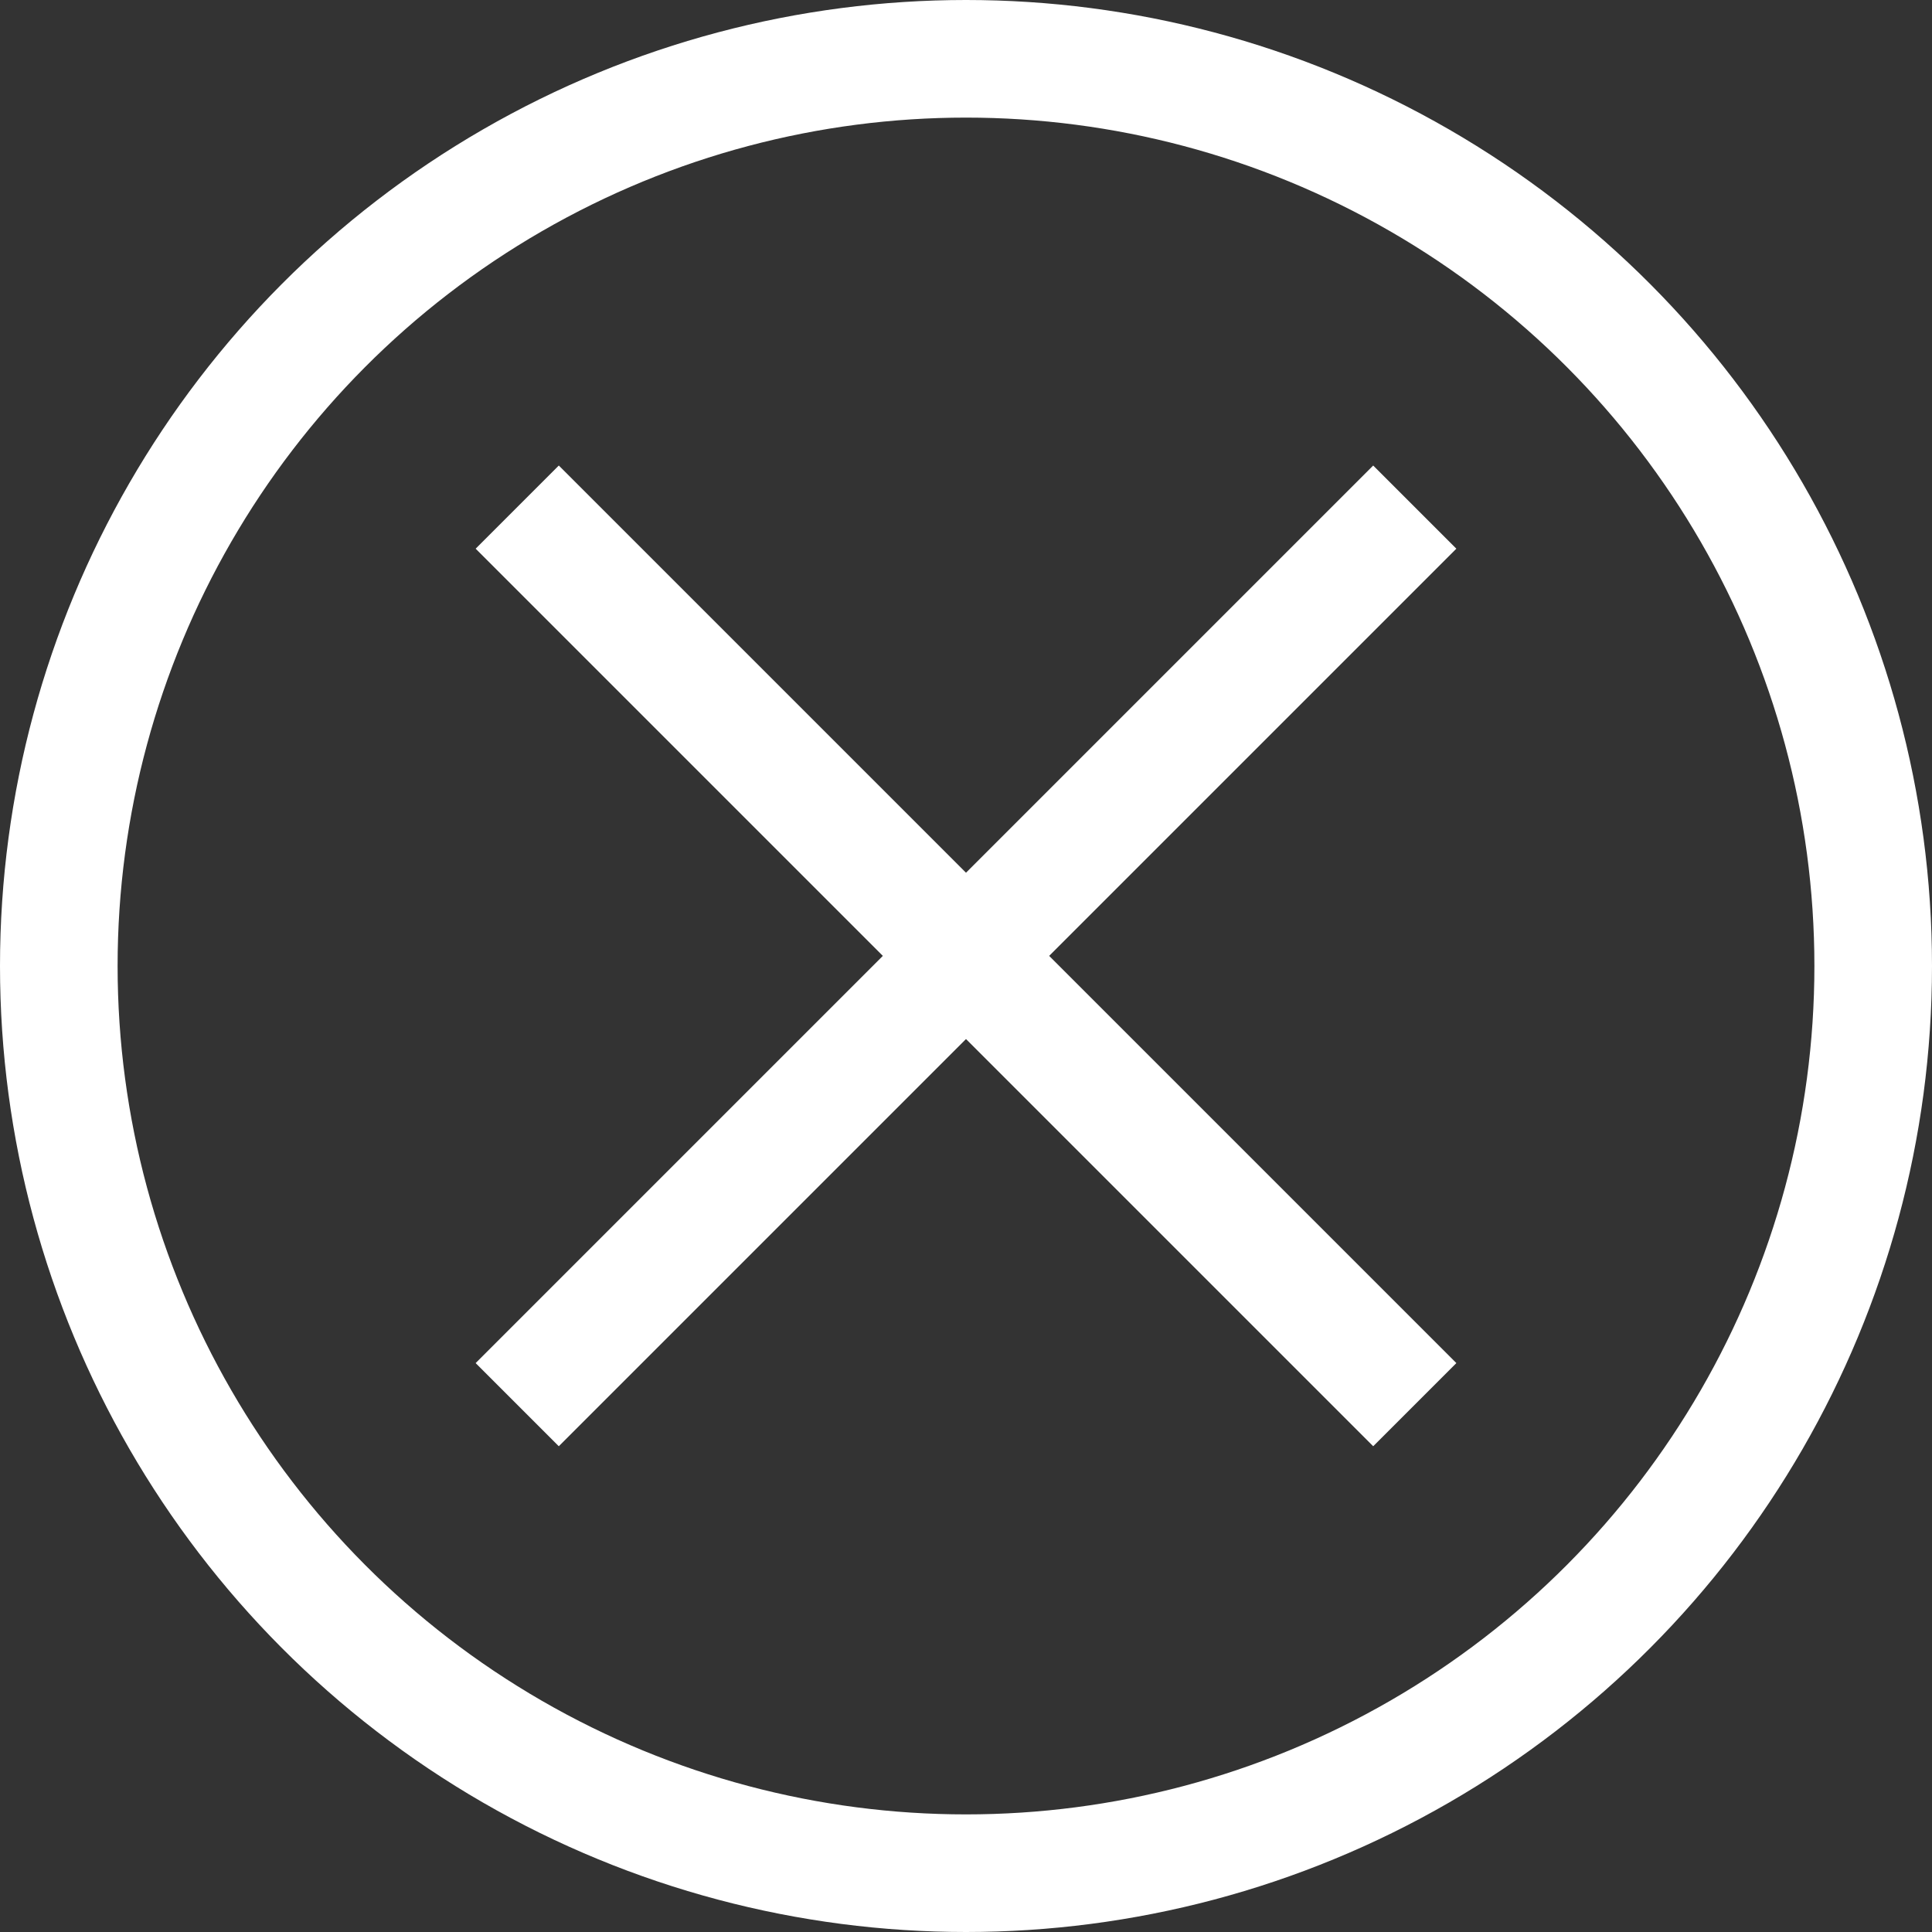 <svg xmlns="http://www.w3.org/2000/svg" viewBox="0 0 82.14 82.14"><rect x="0" y="0" width="82.14" height="82.14" fill="#333333" stroke="none"/><title>iconAsset 2</title><g id="Layer_2" data-name="Layer 2"><g id="Layer_2-2" data-name="Layer 2"><circle cx="41.07" cy="41.07" r="38.57" style="fill:none;stroke:#fff;stroke-miterlimit:10;stroke-width:5px"/><line x1="60.15" y1="59.72" x2="21.99" y2="21.56" style="fill:none;stroke:#fff;stroke-miterlimit:10;stroke-width:5px"/><line x1="60.15" y1="21.56" x2="21.99" y2="59.72" style="fill:none;stroke:#fff;stroke-miterlimit:10;stroke-width:5px"/></g></g></svg>